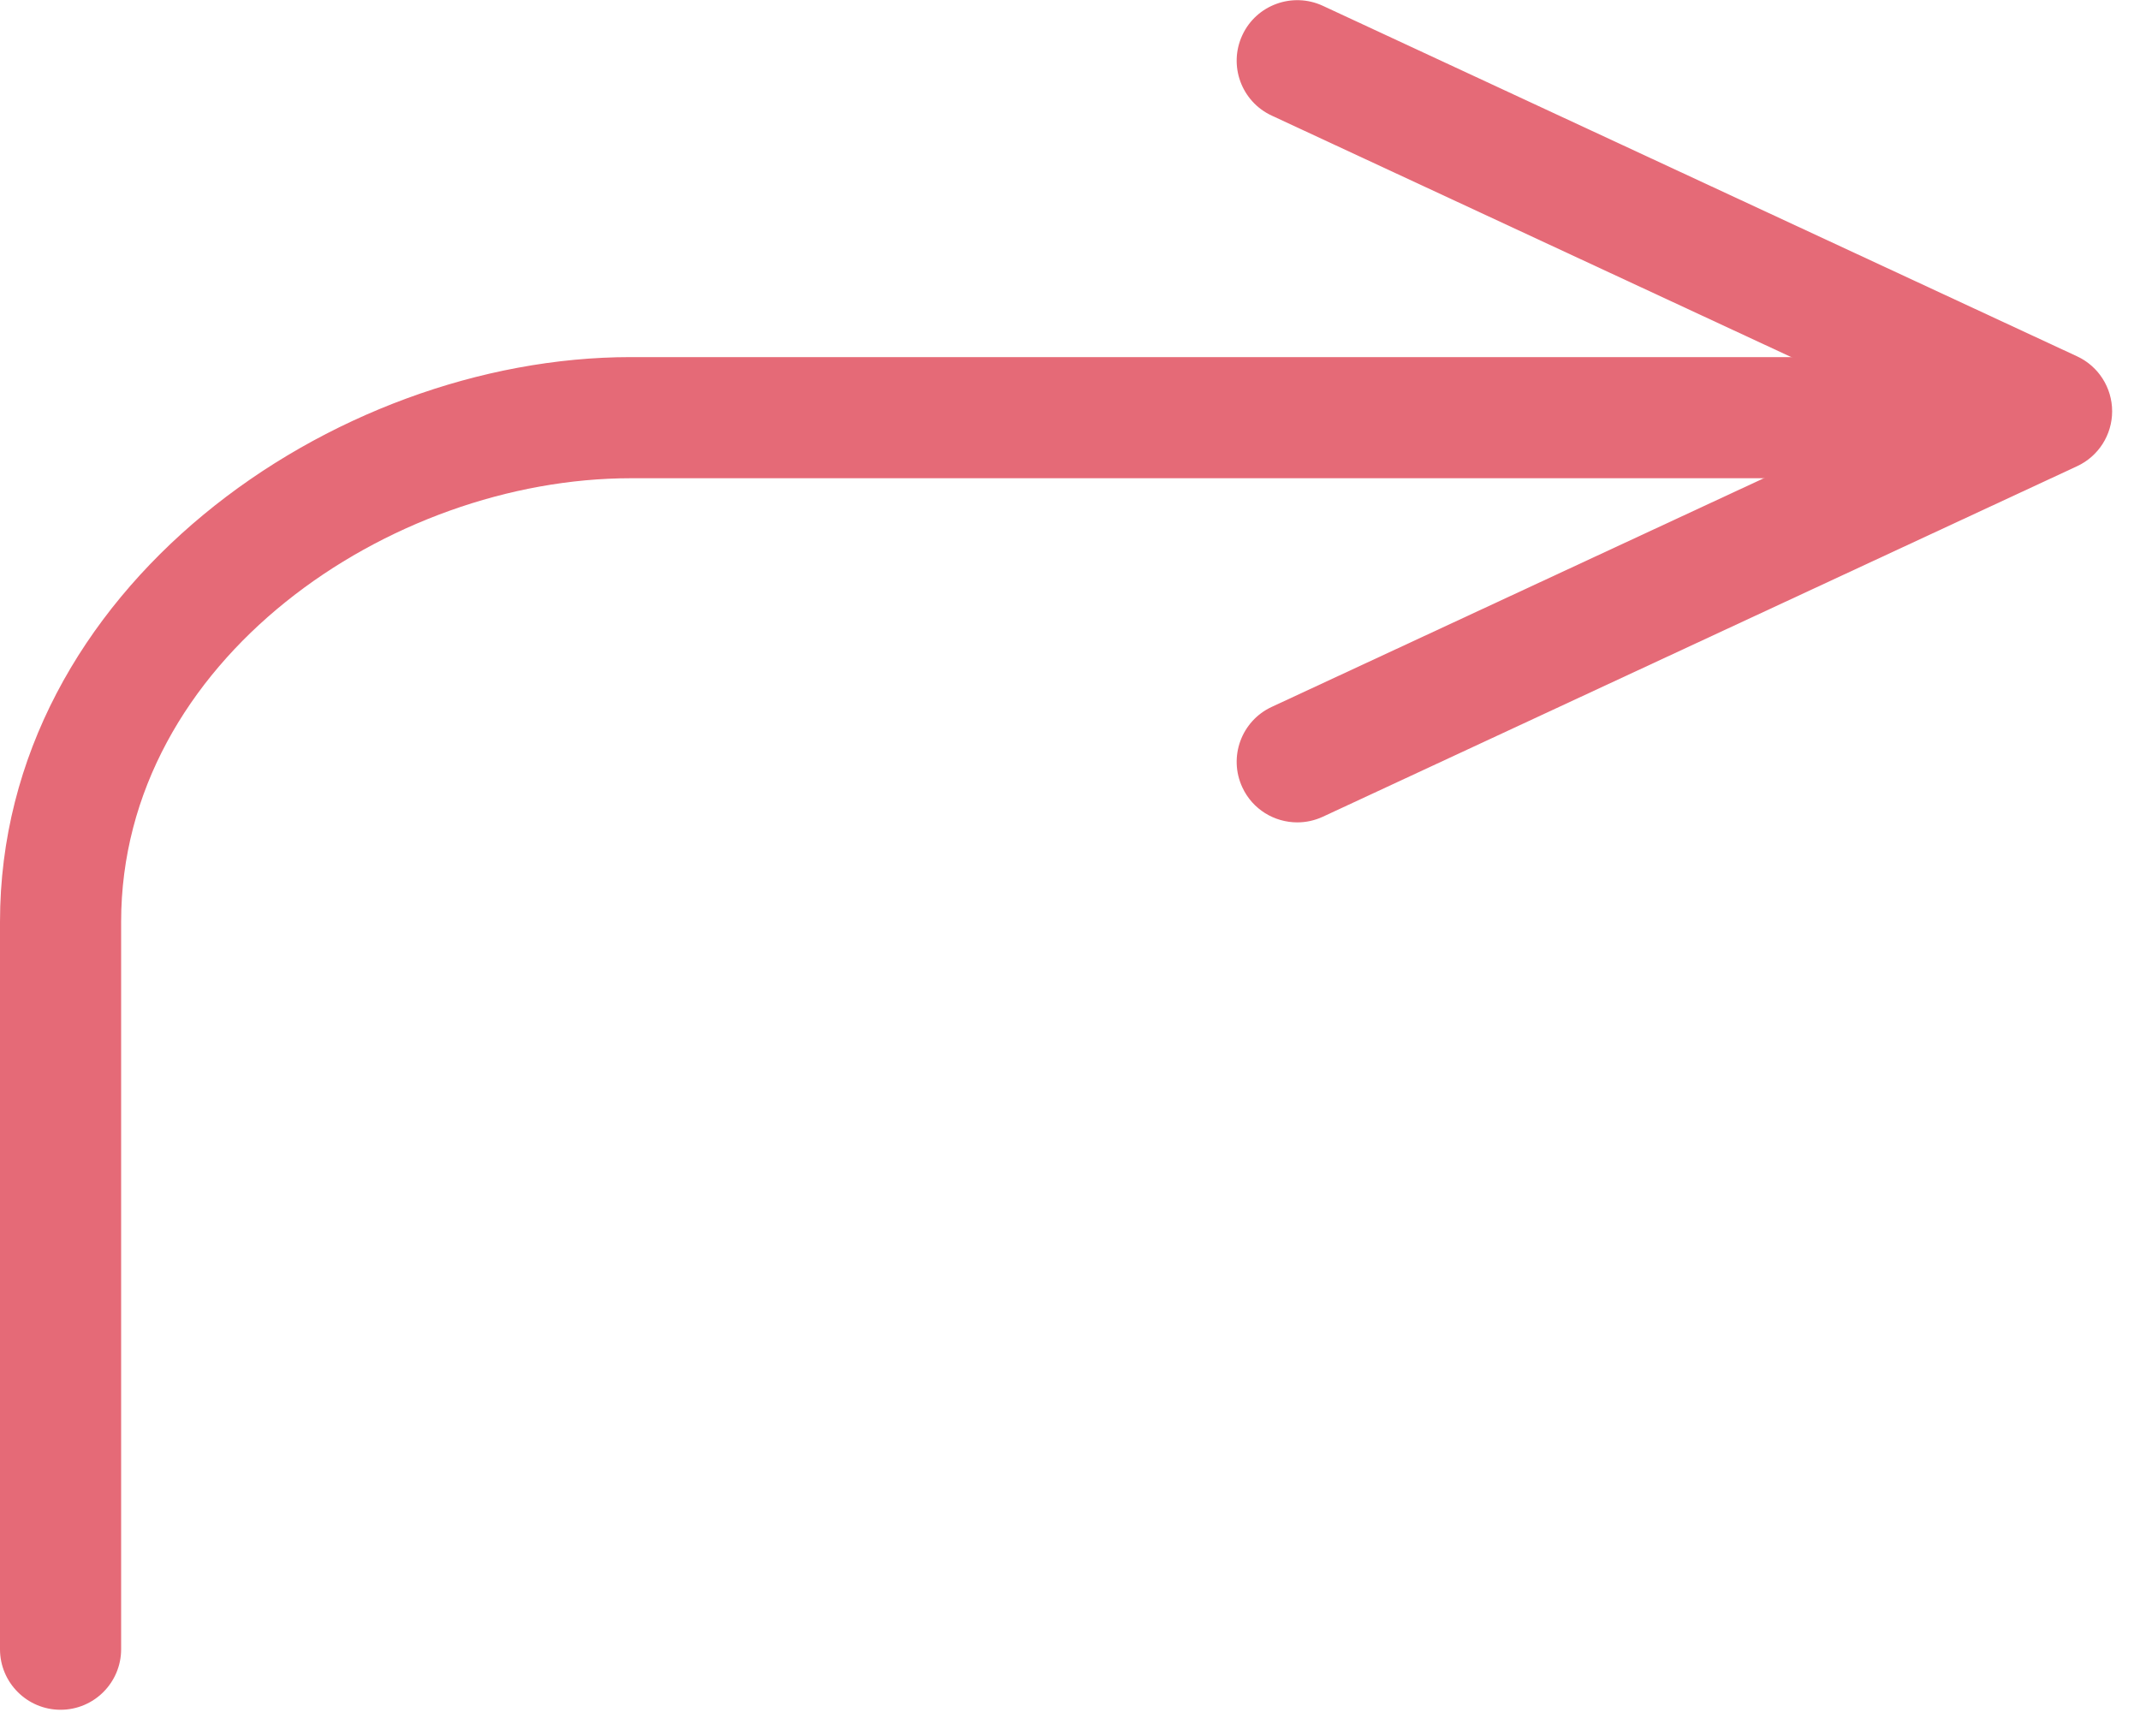 <svg xmlns="http://www.w3.org/2000/svg" xmlns:xlink="http://www.w3.org/1999/xlink" preserveAspectRatio="xMidYMid" width="53" height="43" viewBox="0 0 53 43">
  <defs>
    <style>

      .cls-3 {
        fill: #e56a77;
      }
    </style>
  </defs>
  <g id="group-20svg">
    <path d="M32.129,20.367 C31.563,20.367 31.021,20.046 30.768,19.499 C30.419,18.748 30.744,17.856 31.496,17.507 C31.496,17.507 47.251,10.186 47.251,10.186 C47.251,10.186 31.496,2.863 31.496,2.863 C30.744,2.514 30.419,1.622 30.768,0.871 C31.116,0.119 32.011,-0.203 32.760,0.143 C32.760,0.143 51.442,8.825 51.442,8.825 C51.972,9.071 52.310,9.602 52.310,10.186 C52.310,10.769 51.972,11.300 51.442,11.546 C51.442,11.546 32.760,20.228 32.760,20.228 C32.556,20.322 32.341,20.367 32.129,20.367 Z" id="path-1" class="cls-3" fill-rule="evenodd"/>
    <path d="M1.500,42.344 C0.672,42.344 -0.000,41.672 -0.000,40.844 C-0.000,40.844 -0.000,22.832 -0.000,22.832 C-0.000,14.589 8.232,8.844 15.621,8.844 C15.621,8.844 48.000,8.844 48.000,8.844 C48.828,8.844 49.500,9.516 49.500,10.344 C49.500,11.172 48.828,11.844 48.000,11.844 C48.000,11.844 15.621,11.844 15.621,11.844 C9.651,11.844 3.000,16.356 3.000,22.832 C3.000,22.832 3.000,40.844 3.000,40.844 C3.000,41.672 2.328,42.344 1.500,42.344 Z" id="path-2" class="cls-3" fill-rule="evenodd"/>
  </g>
</svg>
